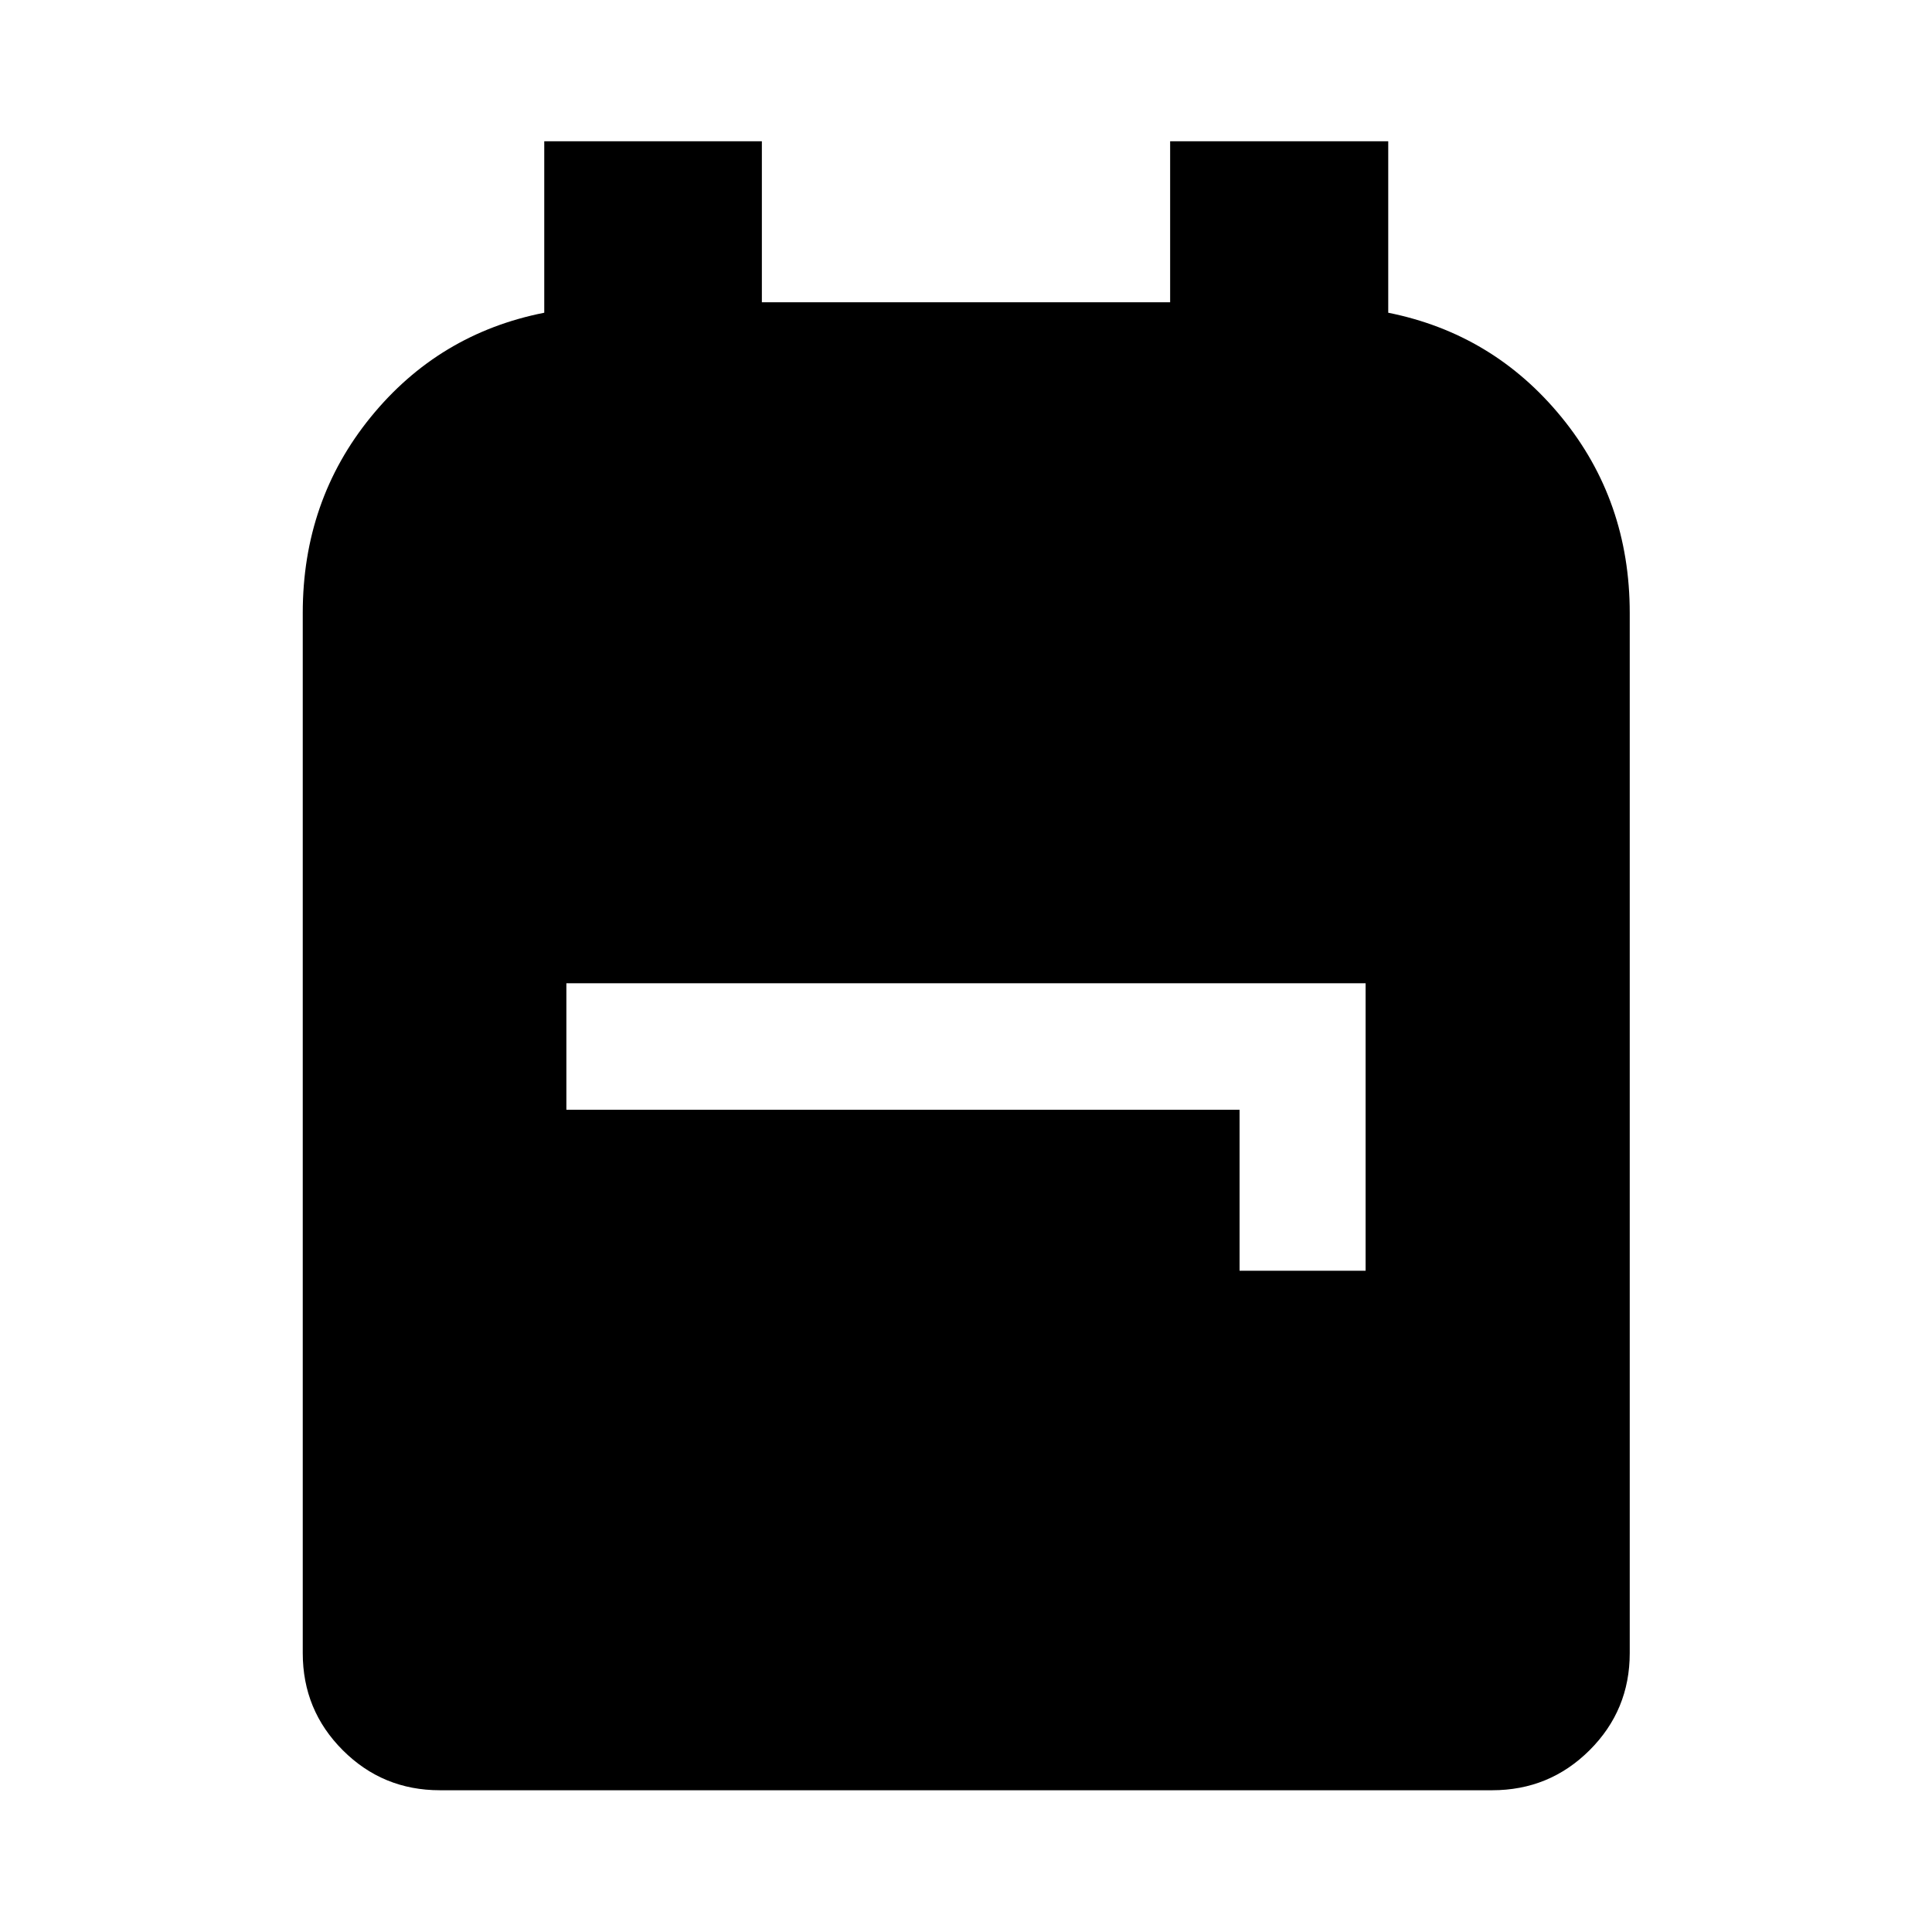 <svg xmlns="http://www.w3.org/2000/svg" width="48" height="48" viewBox="0 96 960 960"><path d="M218.565 985.565q-28.354 0-48.242-19.888-19.888-19.888-19.888-48.242V400.582q0-55.8 33.76-97.307 33.761-41.508 86.24-51.884v-85.196h108.13v80h202.87v-80h108.37v85.196q52.239 10.478 86.119 51.935 33.881 41.456 33.881 97.256v516.853q0 28.354-19.959 48.242-19.959 19.888-48.411 19.888h-522.87Zm397.37-258.13h62.63v-142.87h-397.13v62.87h334.5v80Z"/></svg>